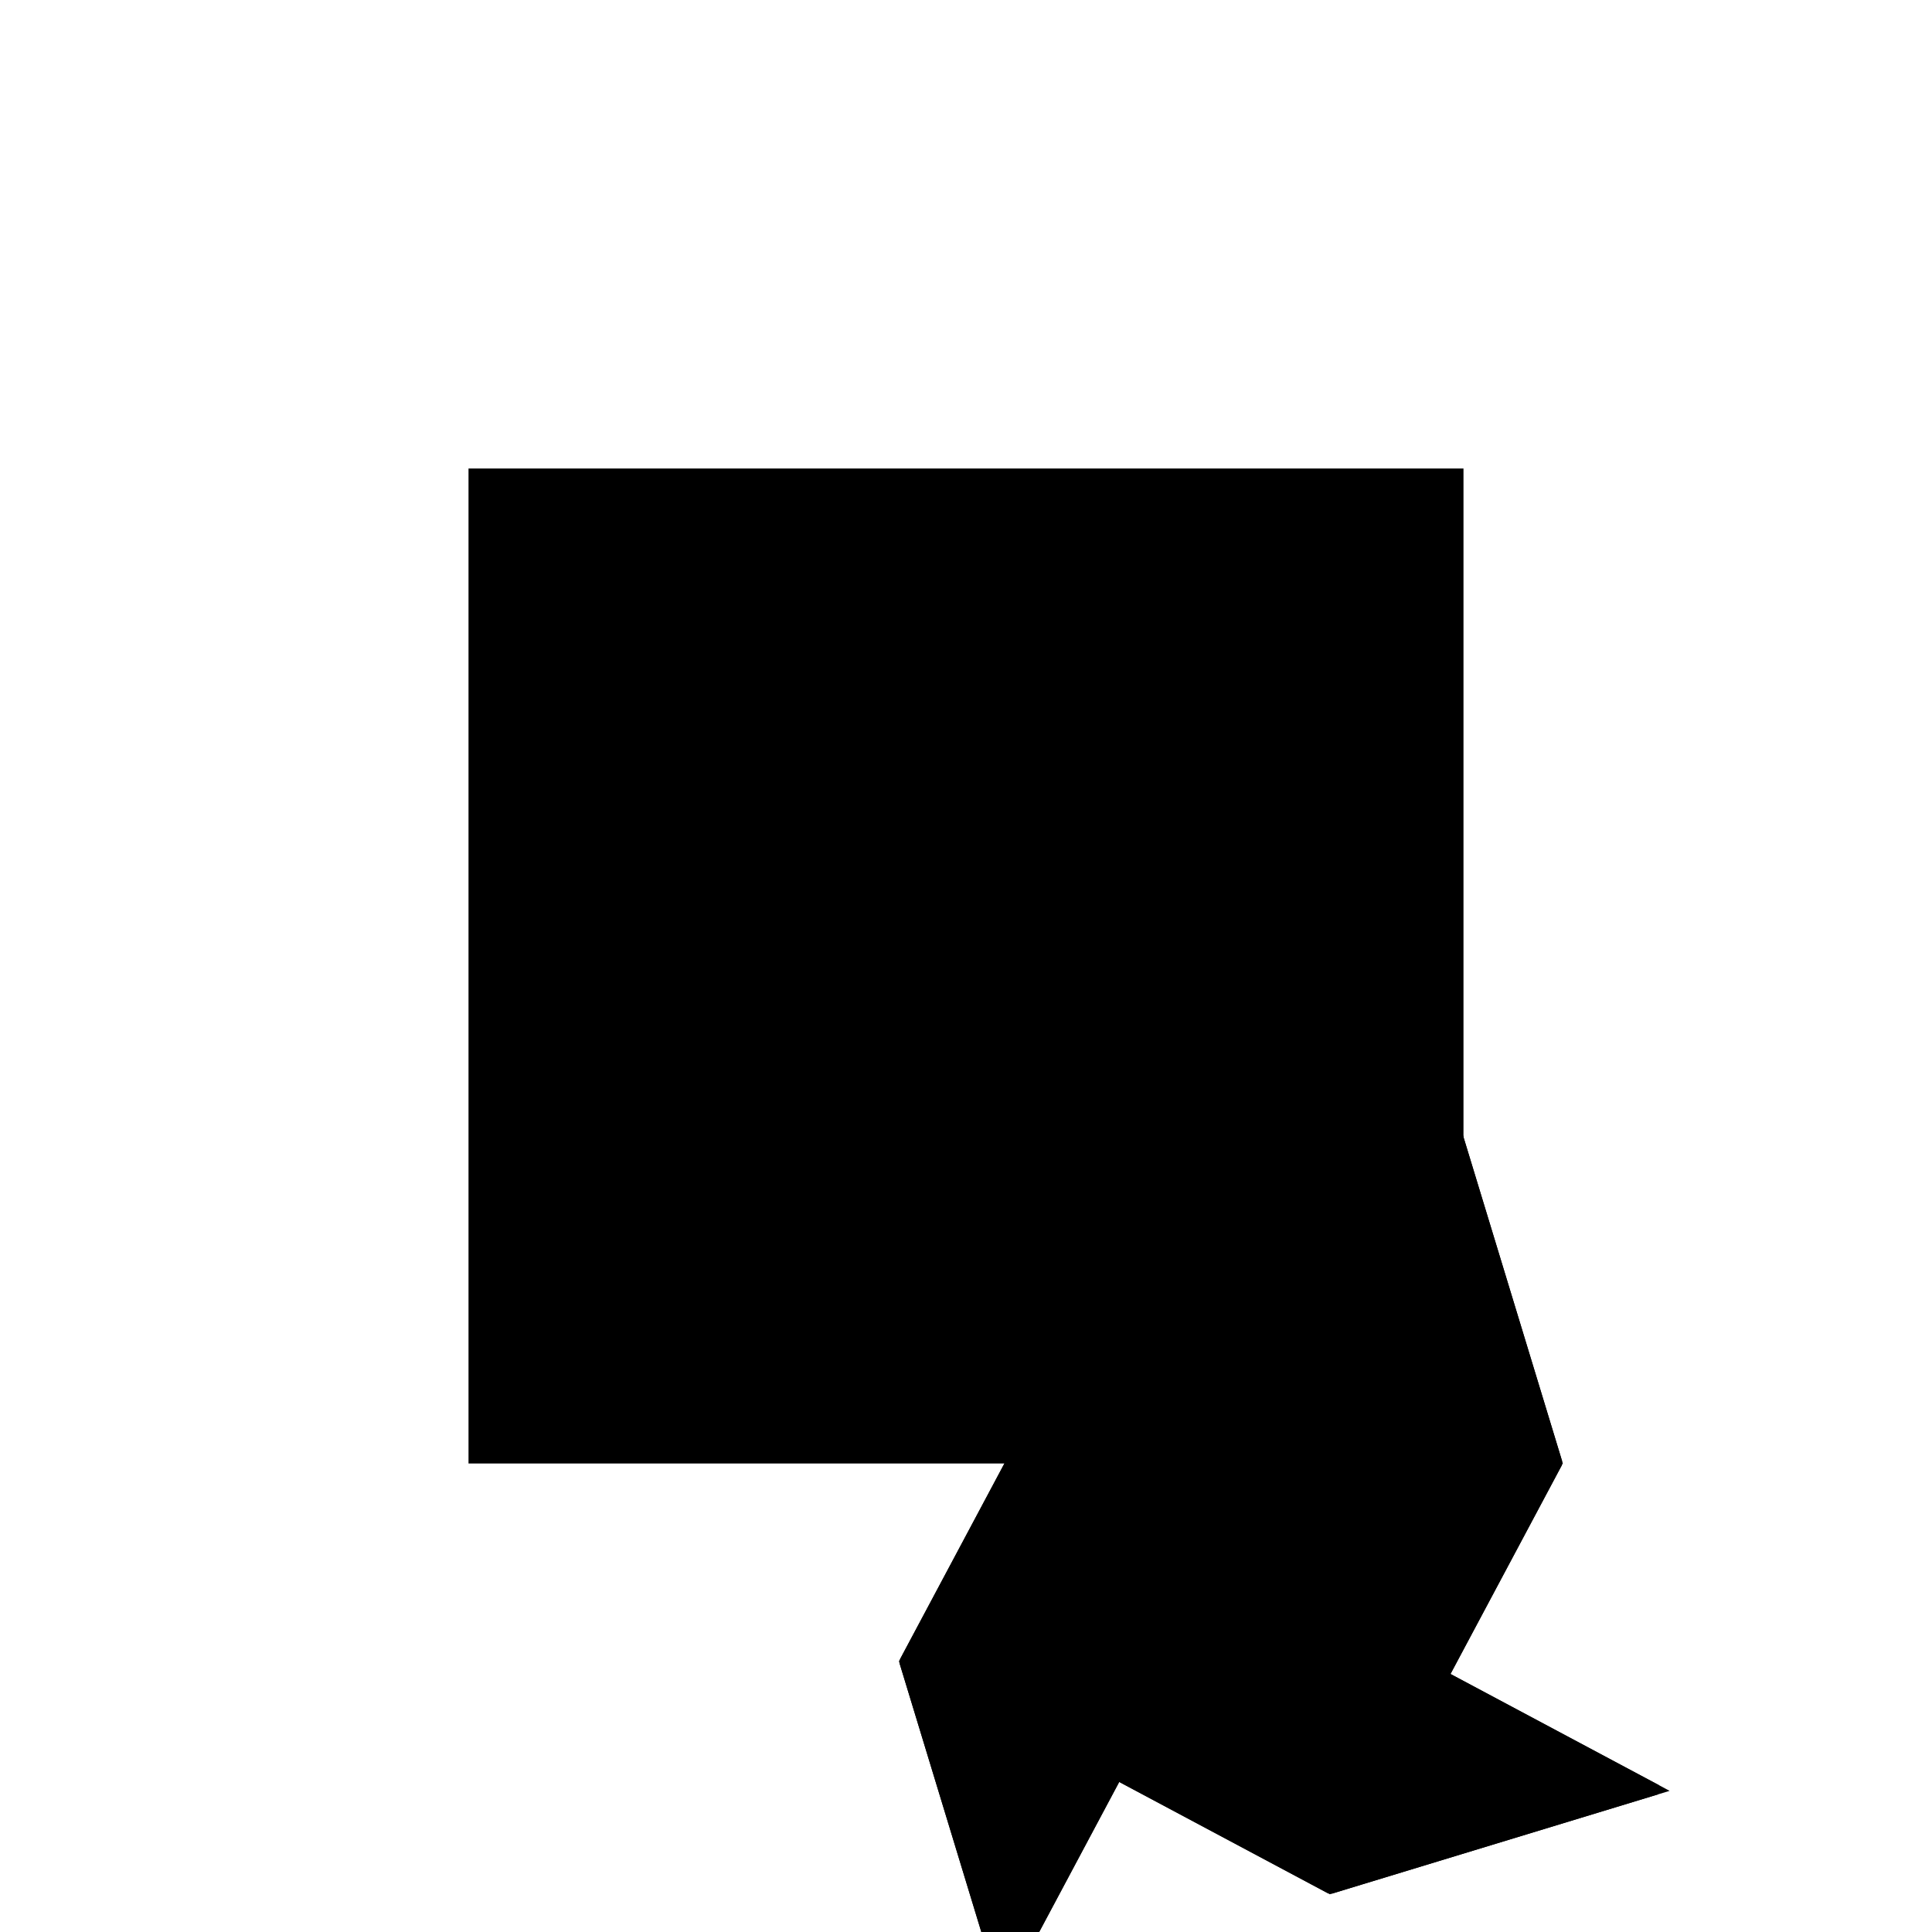 <?xml version="1.0"?>
<!DOCTYPE svg PUBLIC "-//W3C//DTD SVG 1.1//EN"
  "http://www.w3.org/Graphics/SVG/1.1/DTD/svg11.dtd">
<svg
  width="240"
  height="240"
  viewBox="-50 -50 200 200" xmlns="http://www.w3.org/2000/svg" version="1.1">
  <rect
    x="0"
    y="0"
    width="100"
    height="100"
    fill="hsla(206,100%,53%,0.3)"
    stroke="hsl(206,100%,53%)"
    stroke-width="3"
    transform="" />
  
  <path
    d="M 
      88.235
      -47.059
      L
    
      100
      -25
      L
    
      122.059
      -36.765
      L
    
      155.882
      -26.471
      L
    
      133.824
      -14.706
      L
    
      145.588
      7.353
      L
    
      135.294
      41.176
      L
    
      123.529
      19.118
      L
    
      101.471
      30.882
      L
    
      67.647
      20.588
      L
    
      89.706
      8.824
      L
    
      77.941
      -13.235
      z
    "
    fill="hsla(0,0%,50%,0.3)"
    stroke="hsla(0,0%,50%,1)"
    stroke-width="1"
    transform="translate(-84.345,-1.21) scale(1,-1) translate(50,-110)"
    />
  
  
  <line
    x1="122.059"
    y1="-36.765"
    x2="155.882"
    y2="-26.471"
    stroke="hsla(0,50%,50%,0.6)"
    stroke-width="1"
    transform="translate(-84.345,-1.21) scale(1,-1) translate(50,-110)"
    />
  
  <line
    x1="122.059"
    y1="-36.765"
    x2="145.588"
    y2="7.353"
    stroke="hsla(0,50%,50%,0.6)"
    stroke-width="1"
    transform="translate(-84.345,-1.21) scale(1,-1) translate(50,-110)"
    />
  
  <line
    x1="88.235"
    y1="-47.059"
    x2="135.294"
    y2="41.176"
    stroke="hsla(0,50%,50%,0.6)"
    stroke-width="1"
    transform="translate(-84.345,-1.21) scale(1,-1) translate(50,-110)"
    />
  
  <line
    x1="77.941"
    y1="-13.235"
    x2="101.471"
    y2="30.882"
    stroke="hsla(0,50%,50%,0.6)"
    stroke-width="1"
    transform="translate(-84.345,-1.21) scale(1,-1) translate(50,-110)"
    />
  
  <line
    x1="77.941"
    y1="-13.235"
    x2="145.588"
    y2="7.353"
    stroke="hsla(0,50%,50%,0.6)"
    stroke-width="1"
    transform="translate(-84.345,-1.21) scale(1,-1) translate(50,-110)"
    />
  
  <line
    x1="67.647"
    y1="20.588"
    x2="101.471"
    y2="30.882"
    stroke="hsla(0,50%,50%,0.6)"
    stroke-width="1"
    transform="translate(-84.345,-1.21) scale(1,-1) translate(50,-110)"
    />
  
  <line
    x1="88.235"
    y1="-47.059"
    x2="77.941"
    y2="-13.235"
    stroke="hsla(0,50%,50%,0.6)"
    stroke-width="1"
    transform="translate(-84.345,-1.21) scale(1,-1) translate(50,-110)"
    />
  
  <line
    x1="122.059"
    y1="-36.765"
    x2="77.941"
    y2="-13.235"
    stroke="hsla(0,50%,50%,0.6)"
    stroke-width="1"
    transform="translate(-84.345,-1.21) scale(1,-1) translate(50,-110)"
    />
  
  <line
    x1="122.059"
    y1="-36.765"
    x2="101.471"
    y2="30.882"
    stroke="hsla(0,50%,50%,0.6)"
    stroke-width="1"
    transform="translate(-84.345,-1.21) scale(1,-1) translate(50,-110)"
    />
  
  <line
    x1="145.588"
    y1="7.353"
    x2="135.294"
    y2="41.176"
    stroke="hsla(0,50%,50%,0.6)"
    stroke-width="1"
    transform="translate(-84.345,-1.21) scale(1,-1) translate(50,-110)"
    />
  
  <line
    x1="155.882"
    y1="-26.471"
    x2="67.647"
    y2="20.588"
    stroke="hsla(0,50%,50%,0.6)"
    stroke-width="1"
    transform="translate(-84.345,-1.21) scale(1,-1) translate(50,-110)"
    />
  
  <line
    x1="145.588"
    y1="7.353"
    x2="101.471"
    y2="30.882"
    stroke="hsla(0,50%,50%,0.6)"
    stroke-width="1"
    transform="translate(-84.345,-1.21) scale(1,-1) translate(50,-110)"
    />
  
</svg>

